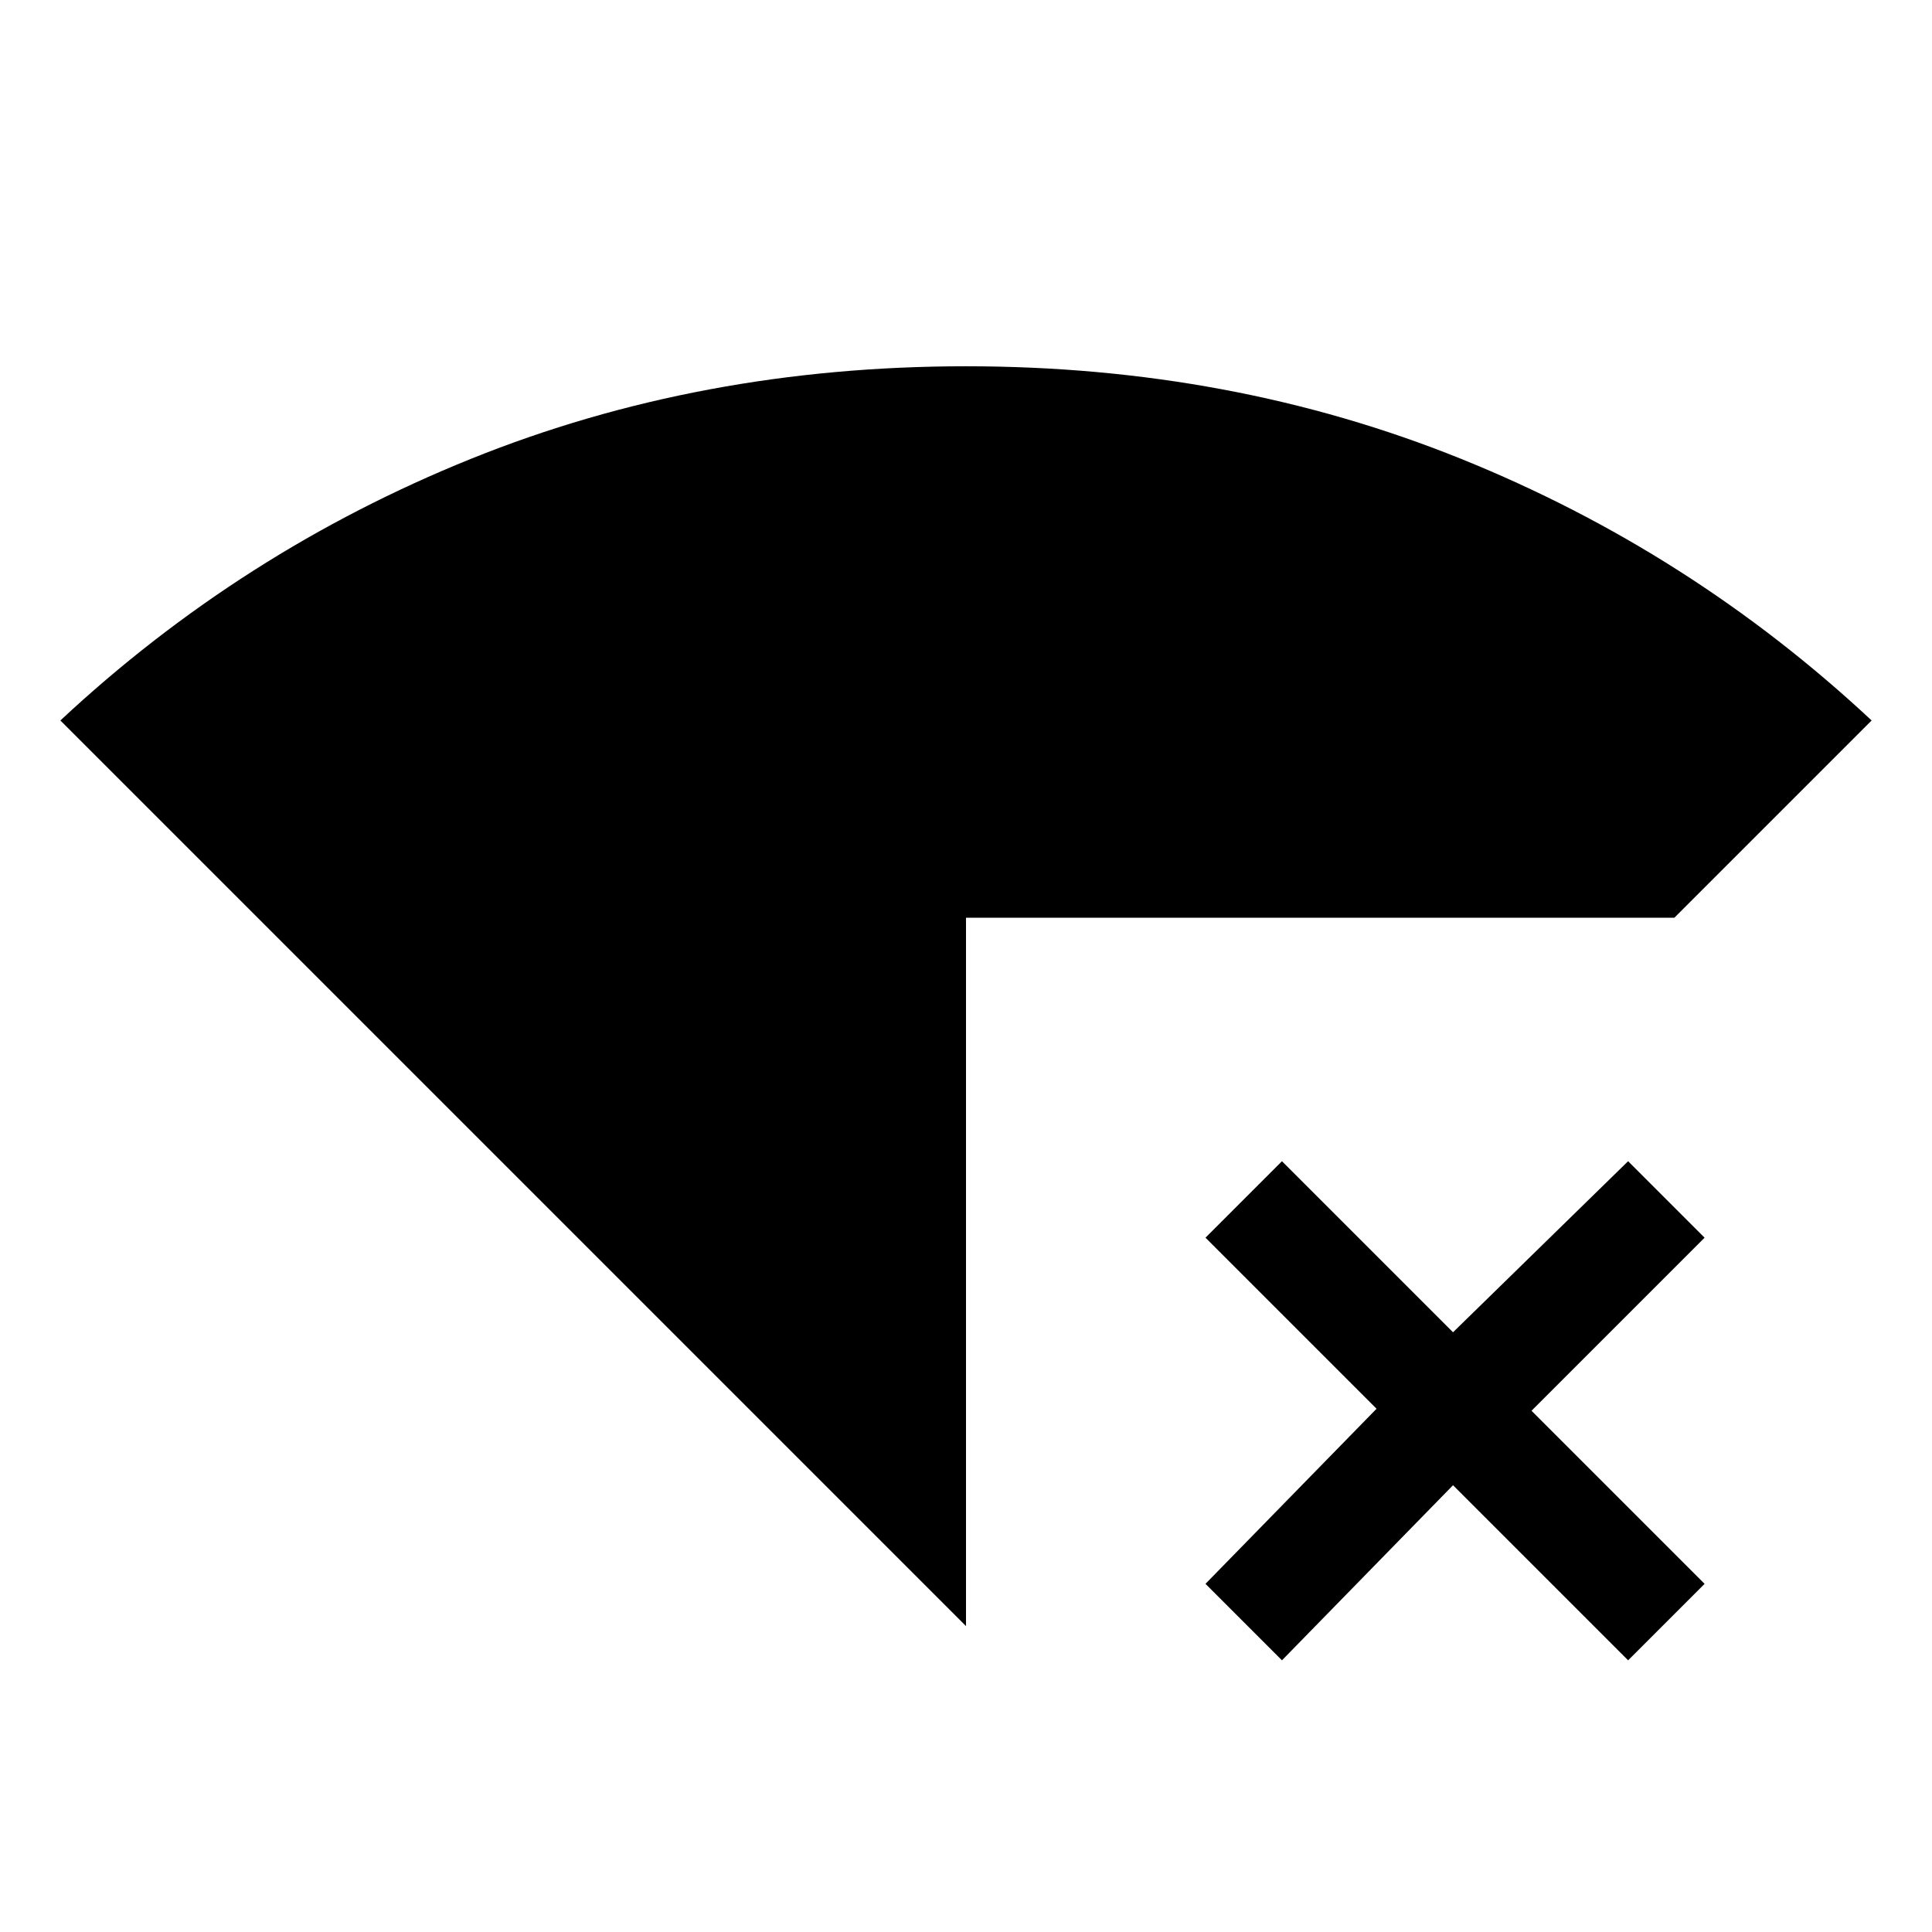 <svg xmlns="http://www.w3.org/2000/svg" height="24" width="24"><path d="M12 20.2.75 8.95Q3 6.85 5.85 5.7 8.7 4.55 12 4.55q3.3 0 6.15 1.15 2.85 1.15 5.1 3.25L20.8 11.4H12Zm3.925.425-.95-.95L17.1 17.5l-2.125-2.125.95-.95 2.125 2.125 2.175-2.125.95.95-2.15 2.15 2.15 2.15-.95.95-2.175-2.175Z"/></svg>